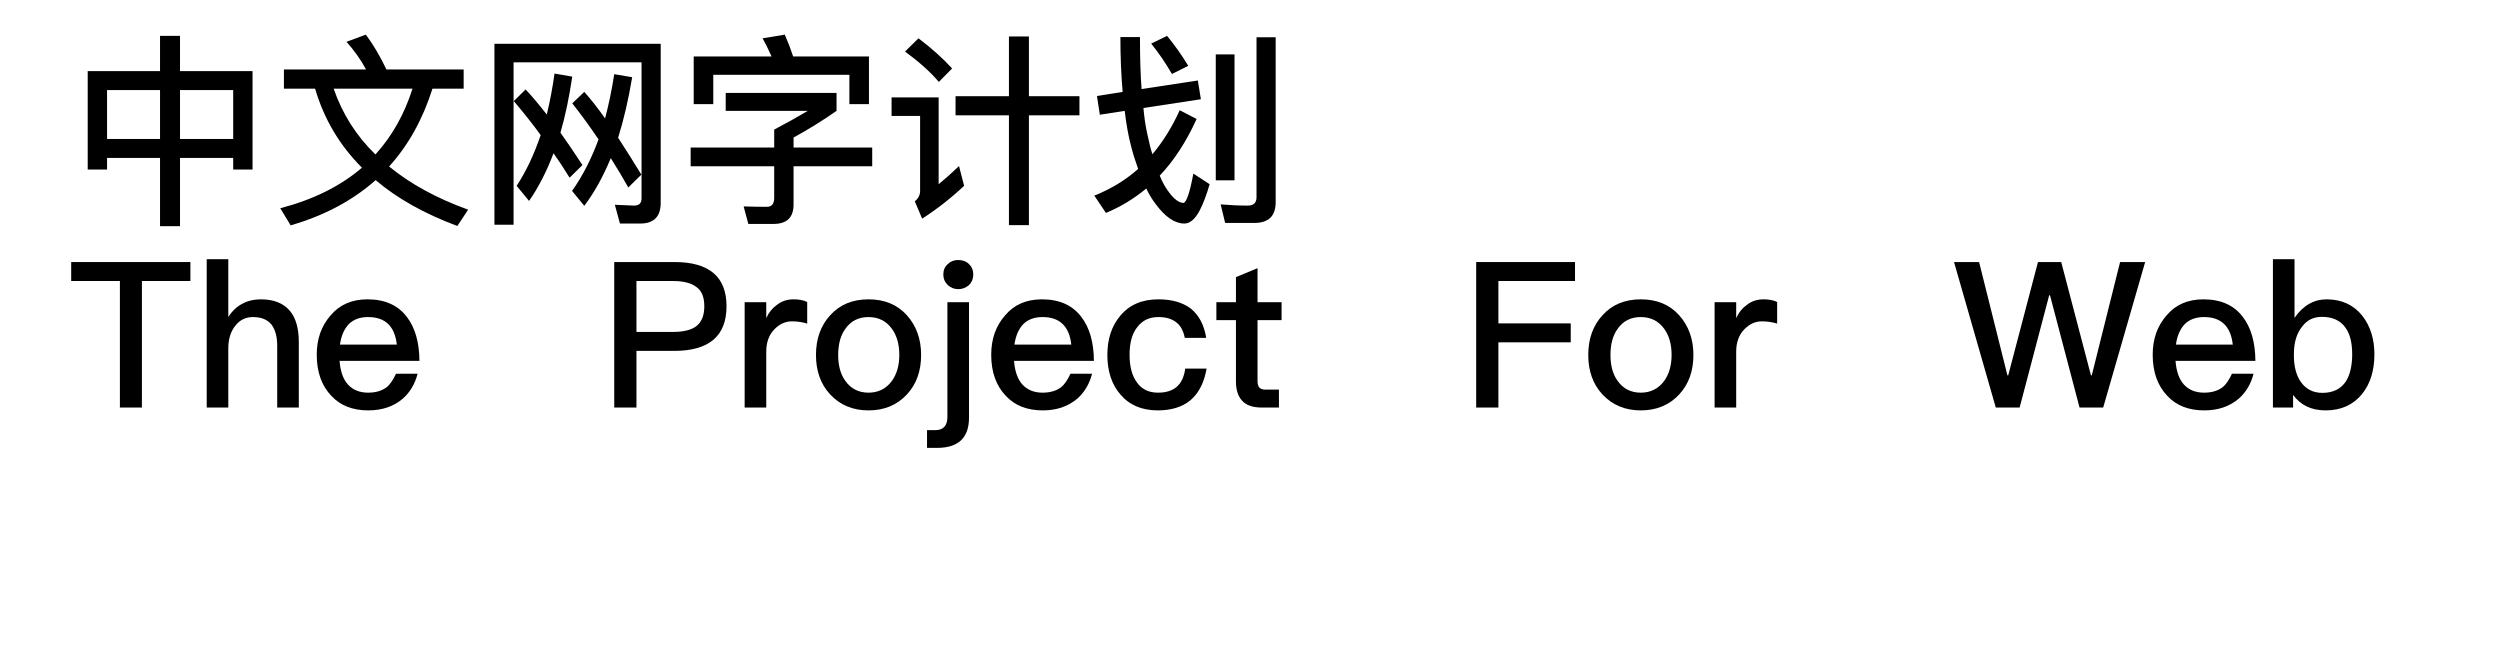 <svg  xmlns="http://www.w3.org/2000/svg" xmlns:xlink="http://www.w3.org/1999/xlink" width="1136" height="300" viewBox="0 0 1160 324"><path transform="translate(0 100)" d="M45.1,-82.4L54.9,-82.4L54.9,-65.1L90.5,-65.1L90.5,-16.8L81,-16.8L81,-22.5L54.9,-22.5L54.9,11L45.1,11L45.1,-22.5L19.1,-22.5L19.1,-16.8L9.6,-16.8L9.6,-65.1L45.1,-65.1L45.1,-82.4ZM19.1,-31.8L45.1,-31.8L45.1,-55.8L19.1,-55.8L19.1,-31.8ZM54.9,-31.8L81,-31.8L81,-55.8L54.9,-55.8L54.9,-31.8Z"></path><path transform="translate(100 100)" d="M5.9,-65.9L46.2,-65.9Q42.4,-73 36.6,-79.5L46.1,-83Q51.6,-75.6 56.2,-65.9L94.1,-65.9L94.1,-56.5L78.8,-56.5Q71.6,-33.8 57.5,-18.3Q73.1,-5.5 96.3,2.9L91,10.9Q66.8,1.9 50.9,-11.6Q34,3.4 9.2,10.6L4.1,2.2Q28.3,-4.1 44.2,-17.7Q27.7,-34.2 21.2,-56.5L5.9,-56.5L5.9,-65.9ZM30.3,-56.5Q36.7,-37.9 50.8,-24.2Q63,-37.6 69,-56.5L30.3,-56.5Z"></path><path transform="translate(200 100)" d="M46.1,-12.8Q41.9,-19.6 38.2,-24.8Q33.1,-11.3 26.2,-1.4L20.1,-8.8Q27,-19.3 31.9,-33.7Q26.1,-41.7 18.7,-50.4L24.5,-56.1Q28.7,-51.7 34.9,-43.8Q37.3,-53.8 38.7,-63.9L47.4,-62.4Q45.1,-46.9 41.6,-34.9Q46.7,-27.7 52.4,-19L46.1,-12.8ZM74.9,-8Q71.1,-14.8 66.3,-22.4Q60.7,-8.8 53.3,1L47.3,-6.3Q55,-17.2 60.3,-31.6Q54,-40.9 47.4,-49.3L53.3,-54.9Q58.3,-49.3 63.5,-41.9Q66.2,-52 68,-63.6L76.8,-62.1Q74.1,-45.8 69.9,-32.4Q75.7,-23.5 81.3,-14.3L74.9,-8ZM80.8,9.7L70.8,9.7L68.3,0.5L77.7,0.9Q81.4,0.9 81.4,-2.6L81.4,-69.4L18.6,-69.4L18.6,10.3L9.2,10.3L9.2,-78.5L90.8,-78.5L90.8,-0.5Q90.8,9.7 80.8,9.7Z"></path><path transform="translate(300 100)" d="M93,-72.3L93,-48.9L83.4,-48.9L83.4,-63.3L16.6,-63.3L16.6,-48.9L7,-48.9L7,-72.3L45.2,-72.3Q42.7,-77.9 40.8,-81.2L51.7,-83Q54.1,-77.5 55.8,-72.3L93,-72.3ZM22.7,-54.4L77.1,-54.4L77.1,-45.6Q67.1,-38.6 56,-32.5L56,-27.6L94.6,-27.6L94.6,-18.4L56,-18.4L56,0.4Q56,9.9 46.1,9.9L33.8,9.9L31.5,1.3Q38.5,1.5 42.9,1.5Q46.5,1.5 46.5,-2.9L46.5,-18.4L5.5,-18.4L5.5,-27.6L46.5,-27.6L46.5,-36.4Q56.3,-41.6 63,-45.6L22.7,-45.6L22.7,-54.4Z"></path><path transform="translate(400 100)" d="M35.5,-52.8L61.7,-52.8L61.7,-82.1L71.5,-82.1L71.5,-52.8L96.3,-52.8L96.3,-43.4L71.5,-43.4L71.5,10.5L61.7,10.5L61.7,-43.4L35.5,-43.4L35.5,-52.8ZM17.3,-81.2Q27.2,-73.7 33.8,-66.4L27.3,-59.8Q21.1,-67.1 10.7,-74.7L17.3,-81.2ZM4.1,-52.2L27.2,-52.2L27.2,-9.6Q31.3,-12.9 37.2,-18.5L39.7,-8.8Q30,0.3 19.1,7.3L15.5,-1.2Q18.1,-3.3 18.1,-6.3L18.1,-43.1L4.1,-43.1L4.1,-52.2Z"></path><path transform="translate(500 100)" d="M63.2,-73.3L72.4,-73.3L72.4,-11.5L63.2,-11.5L63.2,-73.3ZM82.2,9.4L67.8,9.4L65.6,0.3Q72.6,0.9 78.9,0.9Q83.2,0.9 83.2,-3.2L83.2,-81.7L92.6,-81.7L92.6,-0.8Q92.6,9.4 82.2,9.4ZM54.4,-60.5L55.9,-51.3L27.7,-47Q28.3,-40.2 29.5,-34.7Q30.9,-28 32.1,-24.3Q40,-33.7 45.5,-45.9L53.8,-41.6Q46.2,-24.9 35.7,-13.8Q36.8,-11.1 37.9,-9.2Q43,-0.6 47.3,-0.4Q49.6,-0.8 52.2,-14.8L60.2,-9.6Q57.9,-1.7 55.3,3.3Q51.9,9.7 47.8,9.7Q40.7,9.7 33.6,-0Q31,-3.4 29.1,-7.5Q20.1,-0 9.3,4.5L3.6,-4Q15.9,-8.9 25.1,-17.1Q22.9,-23.2 21.6,-28.4Q19.7,-35.6 18.5,-45.6L6.3,-43.7L4.9,-52.9L17.5,-54.9Q16.4,-67.5 16.4,-81.8L26,-81.8Q26,-66.4 26.8,-56.3L54.4,-60.5ZM39.3,-82.4Q44.9,-75.6 49.7,-67.7L41.7,-63.7Q36.8,-72.1 31.5,-78.6L39.3,-82.4Z"></path><path transform="translate(0 200)" d="M1.5,-71.4L60,-71.4L60,-62.1L36.2,-62.1L36.2,-0L25.4,-0L25.4,-62.1L1.5,-62.1L1.5,-71.4Z"></path><path transform="translate(62 200)" d="M6,-72.8L16.6,-72.8L16.6,-44.4Q19.5,-49 23.8,-51.1Q27.5,-53.1 32.6,-53.1Q41.9,-53.1 46.7,-47.6Q51.2,-42.4 51.2,-32.1L51.2,-0L40.6,-0L40.6,-30.3Q40.6,-37 37.8,-40.7Q34.8,-44.4 28.7,-44.4Q23.3,-44.4 20,-40.1Q16.6,-35.8 16.6,-29L16.6,-0L6,-0L6,-72.8Z"></path><path transform="translate(119 200)" d="M27.9,-53.1Q40.7,-53.1 47.2,-44.5Q53.3,-36.6 53.4,-22.9L14.2,-22.9Q14.8,-15.2 18.3,-11.3Q22,-7.3 28.2,-7.3Q33.7,-7.3 37.2,-9.9Q39.7,-11.8 41.9,-16.6L52.5,-16.6Q50.6,-9.2 45.4,-4.5Q38.6,1.4 28.3,1.4Q16.8,1.4 10.2,-5.7Q3,-13.2 3,-25.9Q3,-37.5 9.8,-45.2Q16.4,-53.1 27.9,-53.1ZM28.2,-44.4Q22.2,-44.4 18.7,-40.9Q15.3,-37.3 14.4,-30.9L42.3,-30.9Q40.8,-44.4 28.2,-44.4Z"></path><path transform="translate(175 200)" d=""></path><path transform="translate(261 200)" d="M7,-71.4L36.6,-71.4Q62.1,-71.4 62.1,-49.7Q62.1,-27.8 36.4,-27.8L17.9,-27.8L17.9,-0L7,-0L7,-71.4ZM17.9,-62.1L17.9,-37.1L35.7,-37.1Q43.8,-37.1 47.5,-40.1Q51.2,-43.2 51.2,-49.7Q51.2,-56.4 47.4,-59.1Q43.6,-62.1 35.7,-62.1L17.9,-62.1Z"></path><path transform="translate(326 200)" d="M30,-53.1Q34.1,-53.1 36.7,-51.8L36.7,-41.2Q33.1,-42.3 29.2,-42.3Q24.4,-42.3 20.6,-38.4Q16.6,-34.3 16.6,-27.4L16.6,-0L6,-0L6,-51.7L16.6,-51.7L16.6,-43.9Q18.5,-48 21.6,-50.2Q25.1,-53.1 30,-53.1Z"></path><path transform="translate(363 200)" d="M29.8,-53.1Q41.6,-53.1 48.6,-45.3Q55.6,-37.5 55.6,-25.8Q55.6,-14 48.7,-6.5Q41.4,1.4 29.8,1.4Q18.2,1.4 10.9,-6.5Q4,-14 4,-25.8Q4,-37.7 11,-45.3Q18,-53.1 29.8,-53.1ZM29.8,-44.4Q22.4,-44.4 18.4,-38.6Q14.9,-33.8 14.9,-25.8Q14.9,-17.9 18.4,-13.1Q22.5,-7.3 29.8,-7.3Q37,-7.3 41.3,-13.1Q44.9,-18.2 44.9,-25.8Q44.9,-33.6 41.3,-38.6Q37.1,-44.4 29.8,-44.4Z"></path><path transform="translate(423 200)" d="M13.8,-72.4Q17.1,-72.4 19.1,-70.4Q21.2,-68.4 21.2,-65.3Q21.2,-62.2 19.1,-60.1Q16.8,-58.1 13.8,-58.1Q10.9,-58.1 8.7,-60.1Q6.5,-62.2 6.5,-65.3Q6.5,-68.5 8.7,-70.4Q10.7,-72.4 13.8,-72.4ZM8.5,-51.7L19.1,-51.7L19.1,5Q19.1,19.8 3.4,19.8L-1.5,19.8L-1.5,11.1L2.5,11.1Q8.5,11.1 8.5,4.6L8.5,-51.7Z"></path><path transform="translate(450 200)" d="M27.9,-53.1Q40.7,-53.1 47.2,-44.5Q53.3,-36.6 53.4,-22.9L14.2,-22.9Q14.8,-15.2 18.3,-11.3Q22,-7.3 28.2,-7.3Q33.7,-7.3 37.2,-9.9Q39.7,-11.8 41.9,-16.6L52.5,-16.6Q50.6,-9.2 45.4,-4.5Q38.6,1.4 28.3,1.4Q16.8,1.4 10.2,-5.7Q3,-13.2 3,-25.9Q3,-37.5 9.8,-45.2Q16.4,-53.1 27.9,-53.1ZM28.2,-44.4Q22.2,-44.4 18.7,-40.9Q15.3,-37.3 14.4,-30.9L42.3,-30.9Q40.8,-44.4 28.2,-44.4Z"></path><path transform="translate(506 200)" d="M29,-53.1Q38.9,-53.1 44.9,-48.6Q51,-43.7 52.5,-34.2L42,-34.2Q40.9,-39.6 37.7,-41.9Q34.5,-44.4 29,-44.4Q22.4,-44.4 18.7,-39.5Q14.9,-34.8 14.9,-25.9Q14.9,-17.1 18.6,-12.2Q22.1,-7.3 28.9,-7.3Q40.7,-7.3 42.2,-19.1L52.7,-19.1Q50.9,-8.8 44.8,-3.6Q38.7,1.4 28.8,1.4Q17,1.4 10.4,-6.4Q4,-13.8 4,-25.8Q4,-37.5 10.3,-45Q17,-53.1 29,-53.1Z"></path><path transform="translate(562 200)" d="M21.7,-68.4L21.7,-51.7L33.5,-51.7L33.5,-42.9L21.7,-42.9L21.7,-12.9Q21.7,-10.8 22.6,-9.8Q23.6,-8.8 25.4,-8.8L32.2,-8.8L32.2,-0L23.7,-0Q17,-0 14,-3.5Q11.1,-6.7 11.1,-12.9L11.1,-42.9L1.5,-42.9L1.5,-51.7L11.1,-51.7L11.1,-64L21.7,-68.4Z"></path><path transform="translate(598 200)" d=""></path><path transform="translate(684 200)" d="M7,-71.4L55.5,-71.4L55.5,-62.1L17.9,-62.1L17.9,-41.3L53.4,-41.3L53.4,-32L17.9,-32L17.9,-0L7,-0L7,-71.4Z"></path><path transform="translate(742 200)" d="M29.8,-53.1Q41.6,-53.1 48.6,-45.3Q55.6,-37.5 55.6,-25.8Q55.6,-14 48.7,-6.5Q41.4,1.4 29.8,1.4Q18.2,1.4 10.9,-6.5Q4,-14 4,-25.8Q4,-37.7 11,-45.3Q18,-53.1 29.8,-53.1ZM29.8,-44.4Q22.4,-44.4 18.4,-38.6Q14.9,-33.8 14.9,-25.8Q14.9,-17.9 18.4,-13.1Q22.5,-7.3 29.8,-7.3Q37,-7.3 41.3,-13.1Q44.9,-18.2 44.9,-25.8Q44.9,-33.6 41.3,-38.6Q37.1,-44.4 29.8,-44.4Z"></path><path transform="translate(802 200)" d="M30,-53.1Q34.1,-53.1 36.7,-51.8L36.7,-41.2Q33.1,-42.3 29.2,-42.3Q24.4,-42.3 20.6,-38.4Q16.6,-34.3 16.6,-27.4L16.6,-0L6,-0L6,-51.7L16.6,-51.7L16.6,-43.9Q18.5,-48 21.6,-50.2Q25.1,-53.1 30,-53.1Z"></path><path transform="translate(839 200)" d=""></path><path transform="translate(925 200)" d="M0.5,-71.4L12.8,-71.4L26.7,-15.8L27.1,-15.8L41.7,-71.4L53.1,-71.4L67.7,-15.8L68.1,-15.8L82,-71.4L94.3,-71.4L73.7,-0L62.1,-0L47.6,-55.1L47.2,-55.1L32.7,-0L21,-0L0.5,-71.4Z"></path><path transform="translate(1020 200)" d="M27.9,-53.1Q40.7,-53.1 47.2,-44.5Q53.3,-36.6 53.4,-22.9L14.2,-22.9Q14.8,-15.2 18.3,-11.3Q22,-7.3 28.2,-7.3Q33.7,-7.3 37.2,-9.9Q39.7,-11.8 41.9,-16.6L52.5,-16.6Q50.6,-9.2 45.4,-4.5Q38.6,1.4 28.3,1.4Q16.8,1.4 10.2,-5.7Q3,-13.2 3,-25.9Q3,-37.5 9.8,-45.2Q16.4,-53.1 27.9,-53.1ZM28.2,-44.4Q22.2,-44.4 18.7,-40.9Q15.3,-37.3 14.4,-30.9L42.3,-30.9Q40.8,-44.4 28.2,-44.4Z"></path><path transform="translate(1076 200)" d="M6,-72.8L16.6,-72.8L16.6,-44Q22.9,-53.1 32.4,-53.1Q43.4,-53.1 49.9,-45Q55.8,-37.4 55.8,-26.1Q55.8,-14.2 49.8,-6.7Q43.2,1.4 31.9,1.4Q21.4,1.4 15.9,-6.2L15.9,-0L6,-0L6,-72.8ZM30,-44.5Q23.9,-44.5 20.4,-39.8Q16.3,-34.8 16.3,-26.3L16.3,-25.4Q16.3,-17.6 19.6,-12.7Q23.4,-7.2 30.3,-7.2Q38,-7.2 41.8,-12.8Q44.9,-17.8 44.9,-26.1Q44.9,-34.7 41.6,-39.2Q37.9,-44.5 30,-44.5Z"></path></svg>